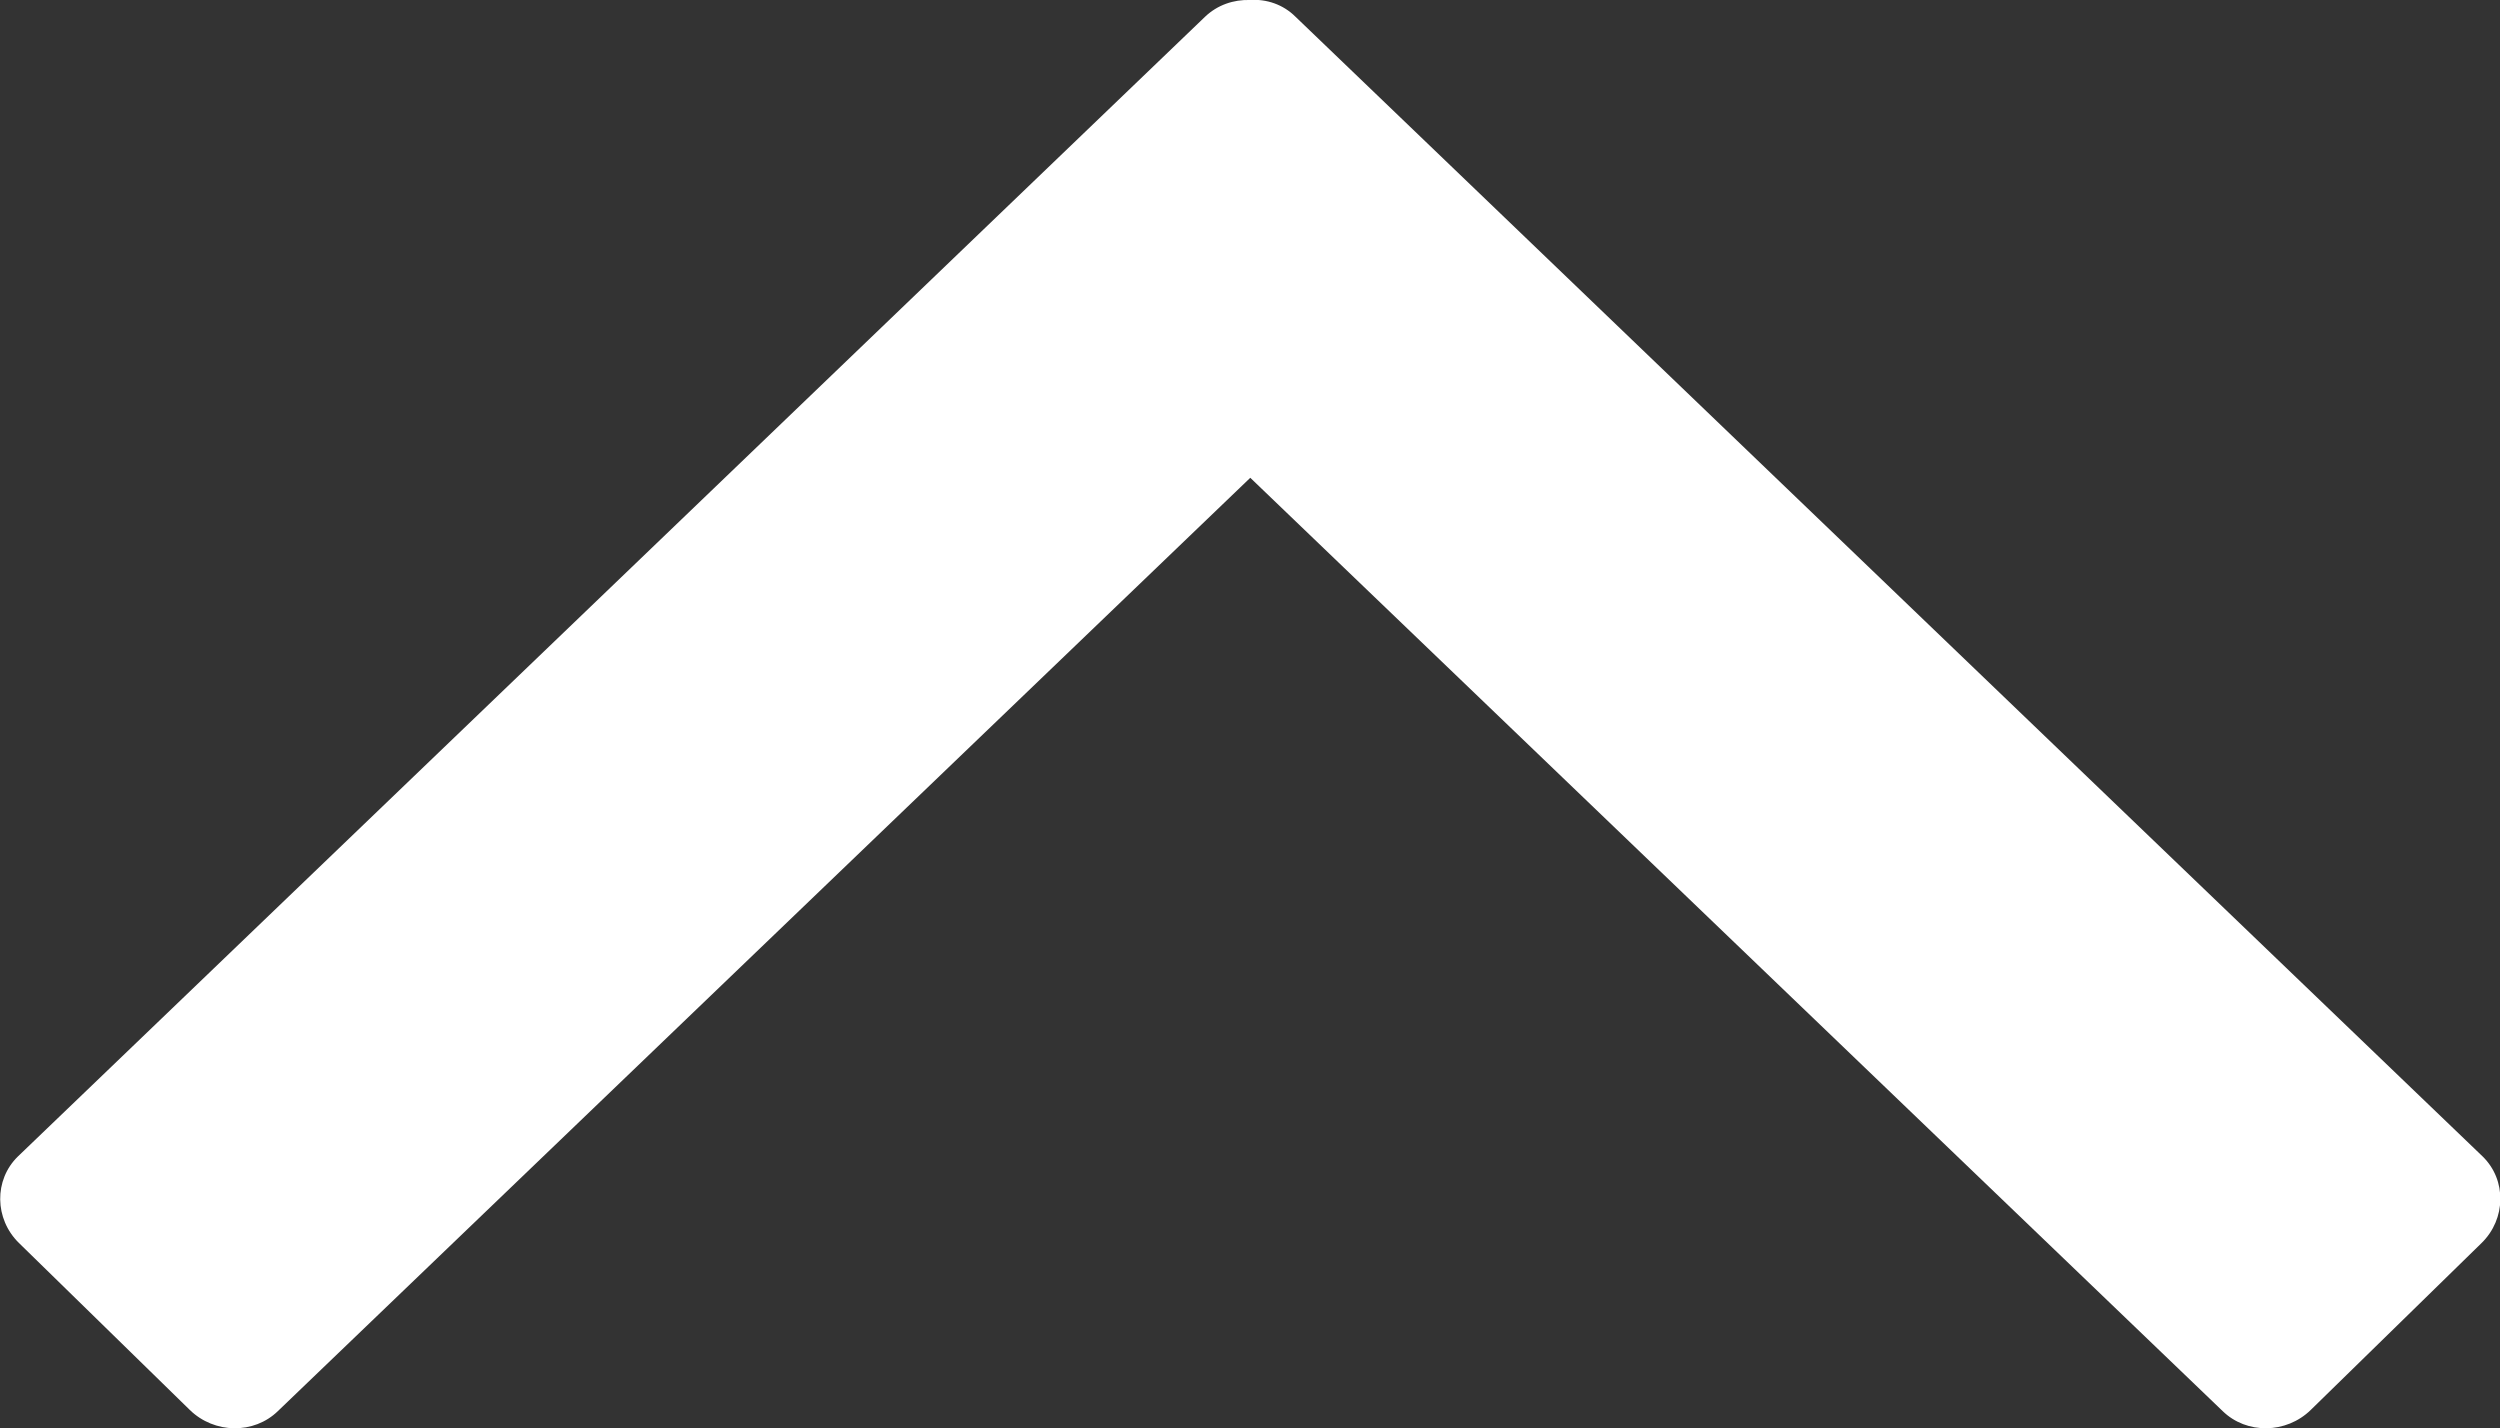 <?xml version="1.0" encoding="utf-8"?>
<!-- Generator: Adobe Illustrator 19.0.0, SVG Export Plug-In . SVG Version: 6.00 Build 0)  -->
<svg version="1.1" id="Layer_1" xmlns="http://www.w3.org/2000/svg" xmlns:xlink="http://www.w3.org/1999/xlink" x="0px" y="0px"
	 viewBox="-478 642.1 447.9 255.9" style="enable-background:new -478 642.1 447.9 255.9;" xml:space="preserve">
<rect x="-478" y="642.1" width="447.9" height="255.9" fill="#333333" stroke="none"/>
<style type="text/css">
	.st0{fill:#FFFFFF;}
</style>
<path class="st0" d="M-254,727.7L-254,727.7L-254,727.7l174.2,167.2c4.3,4.2,11.4,4.1,15.8-0.2l30.6-29.9c4.4-4.3,4.5-11.3,0.2-15.5
	l-212.7-204.2c-2.2-2.2-5.2-3.2-8.1-3c-3-0.1-5.9,0.9-8.1,3l-212.7,204.2c-4.3,4.2-4.2,11.2,0.2,15.5l30.6,29.9
	c4.4,4.3,11.5,4.4,15.8,0.2L-254,727.7z"/>
</svg>
